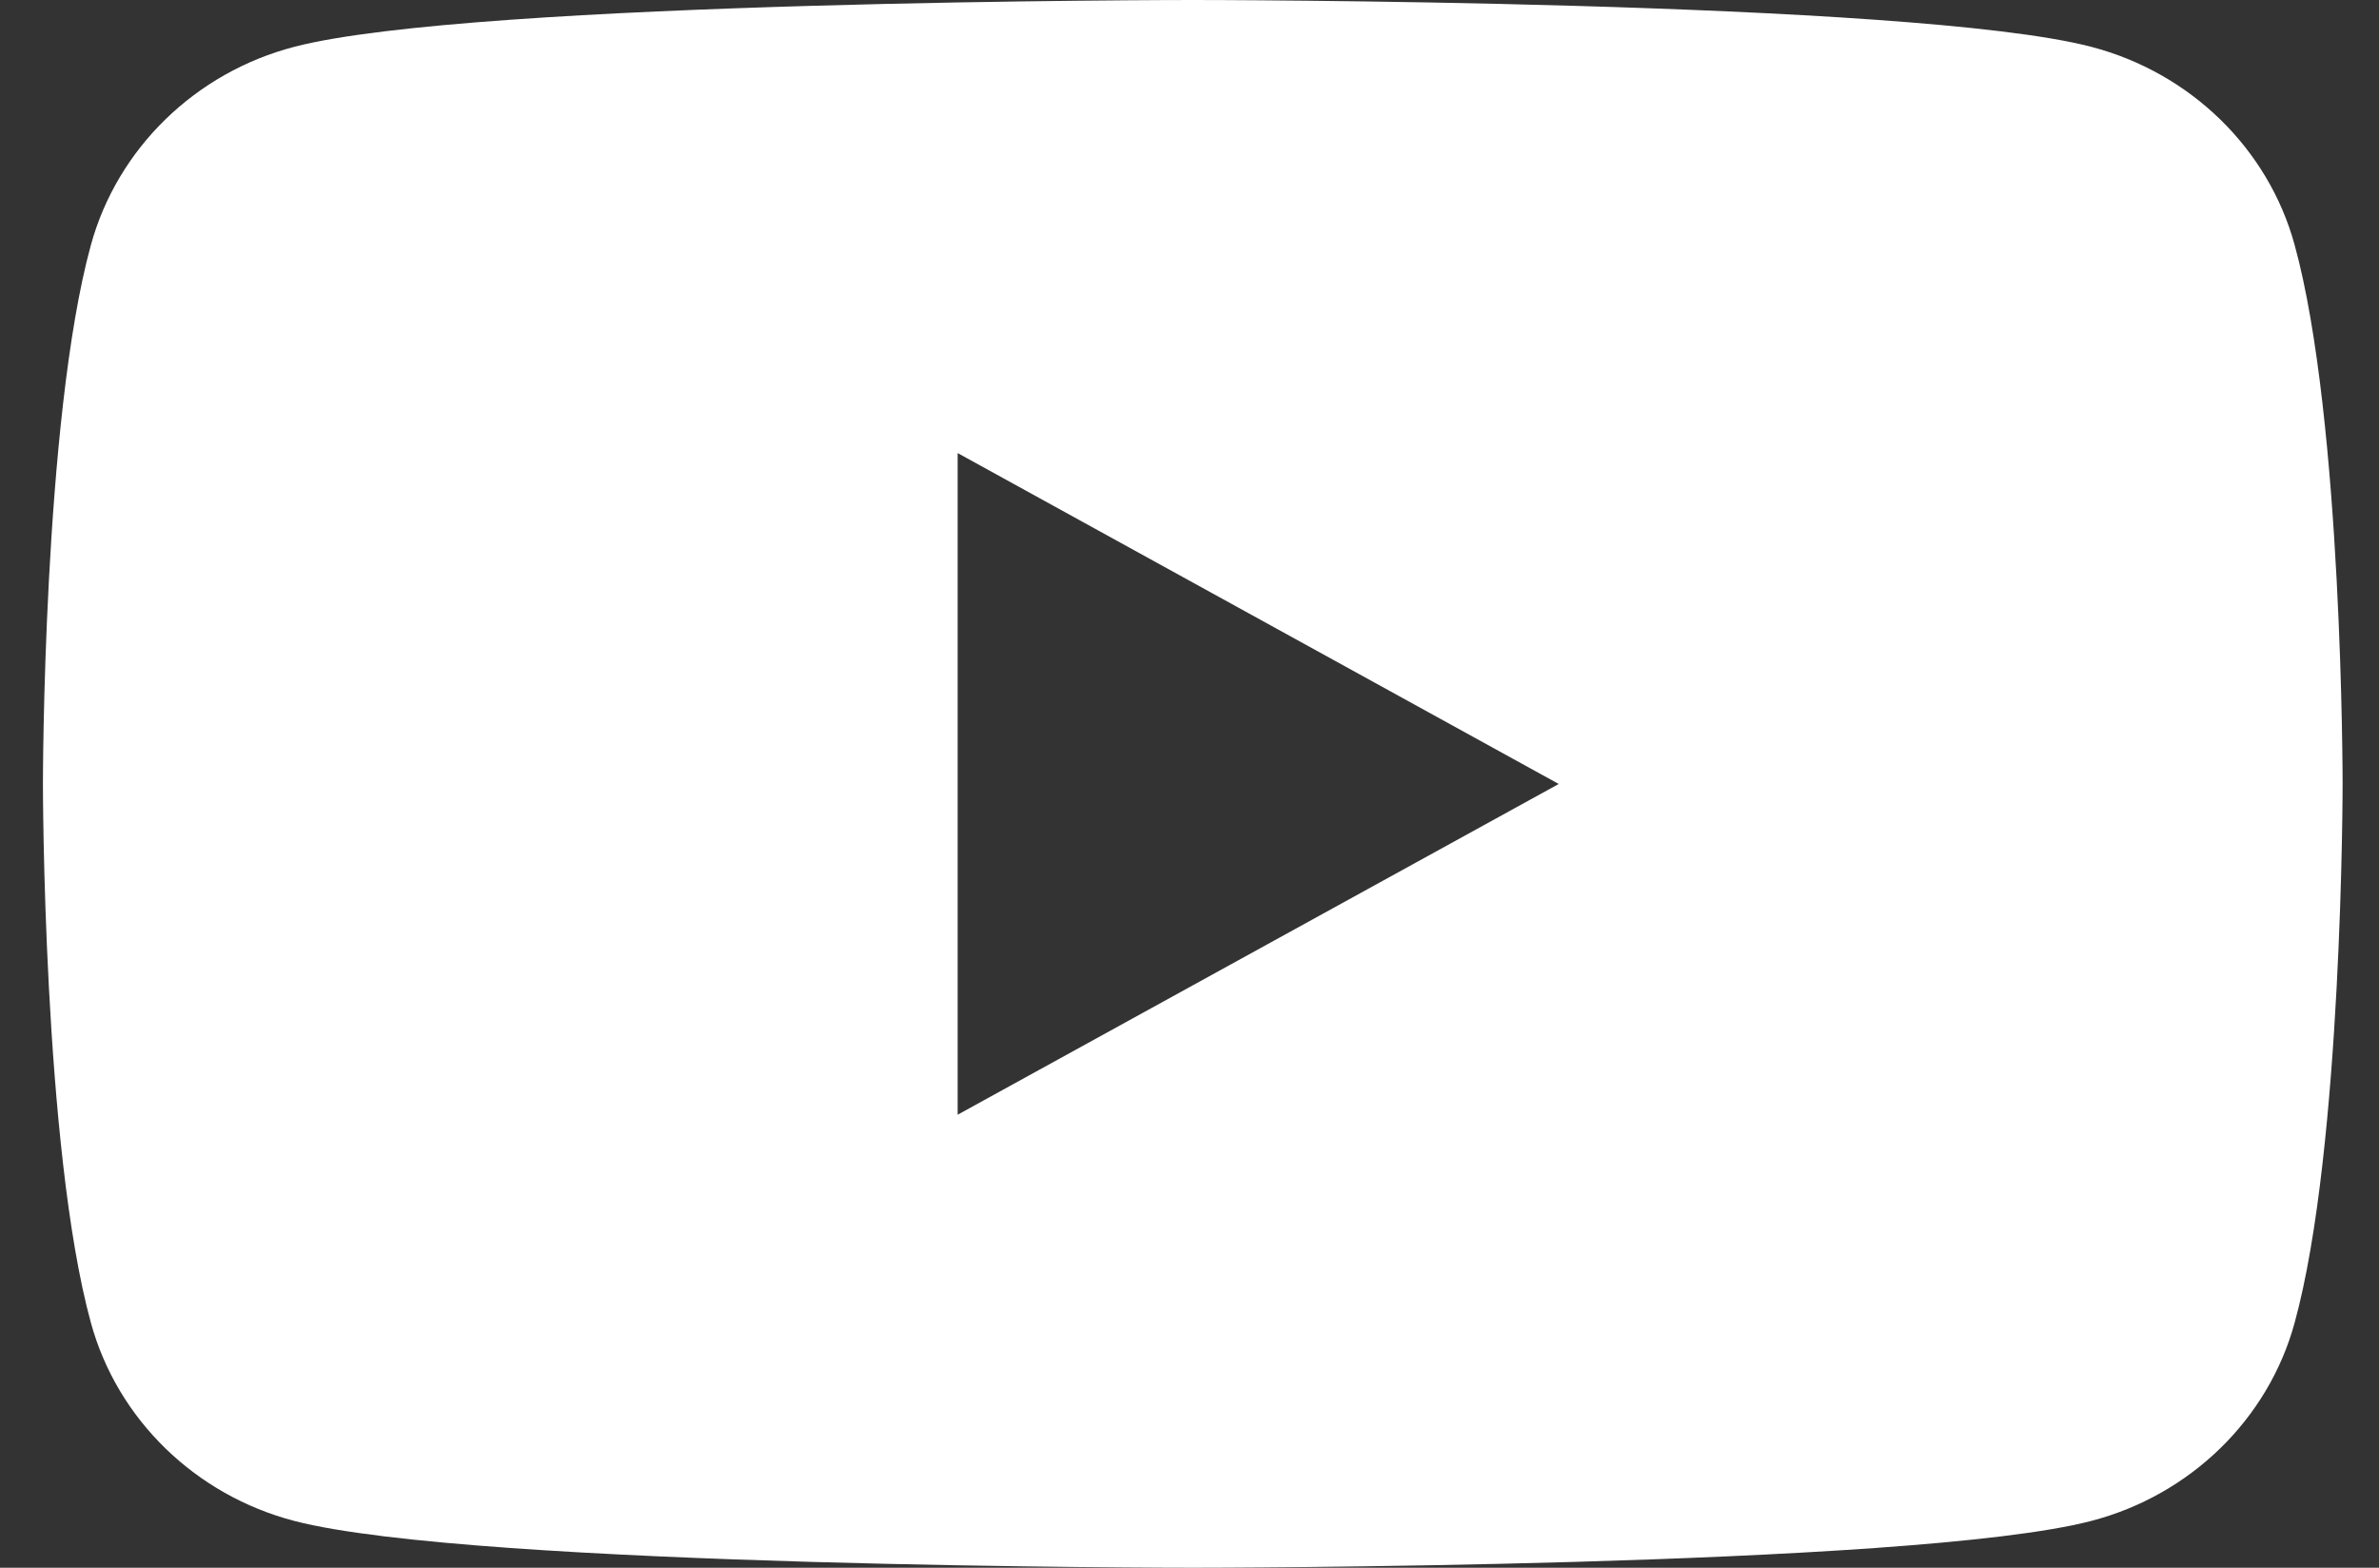 <svg width="44" height="29" viewBox="0 0 44 29" fill="none" xmlns="http://www.w3.org/2000/svg">
<rect x="0" y="0" width="44" height="29" fill="#333333" stroke="none"/>
<path d="M42.439 4.529C41.951 2.746 40.509 1.344 38.678 0.866C35.362 -1.24745e-05 22.061 0 22.061 0C22.061 0 8.76 -1.24745e-05 5.443 0.866C3.614 1.342 2.173 2.746 1.682 4.529C0.794 7.76 0.794 14.5 0.794 14.5C0.794 14.5 0.794 21.24 1.682 24.471C2.171 26.254 3.612 27.656 5.443 28.134C8.76 29 22.061 29 22.061 29C22.061 29 35.362 29 38.678 28.134C40.509 27.658 41.951 26.254 42.439 24.471C43.327 21.24 43.327 14.5 43.327 14.5C43.327 14.5 43.329 7.76 42.439 4.529ZM17.712 20.62V8.381L28.829 14.502L17.712 20.62Z" fill="white"/>
</svg>
